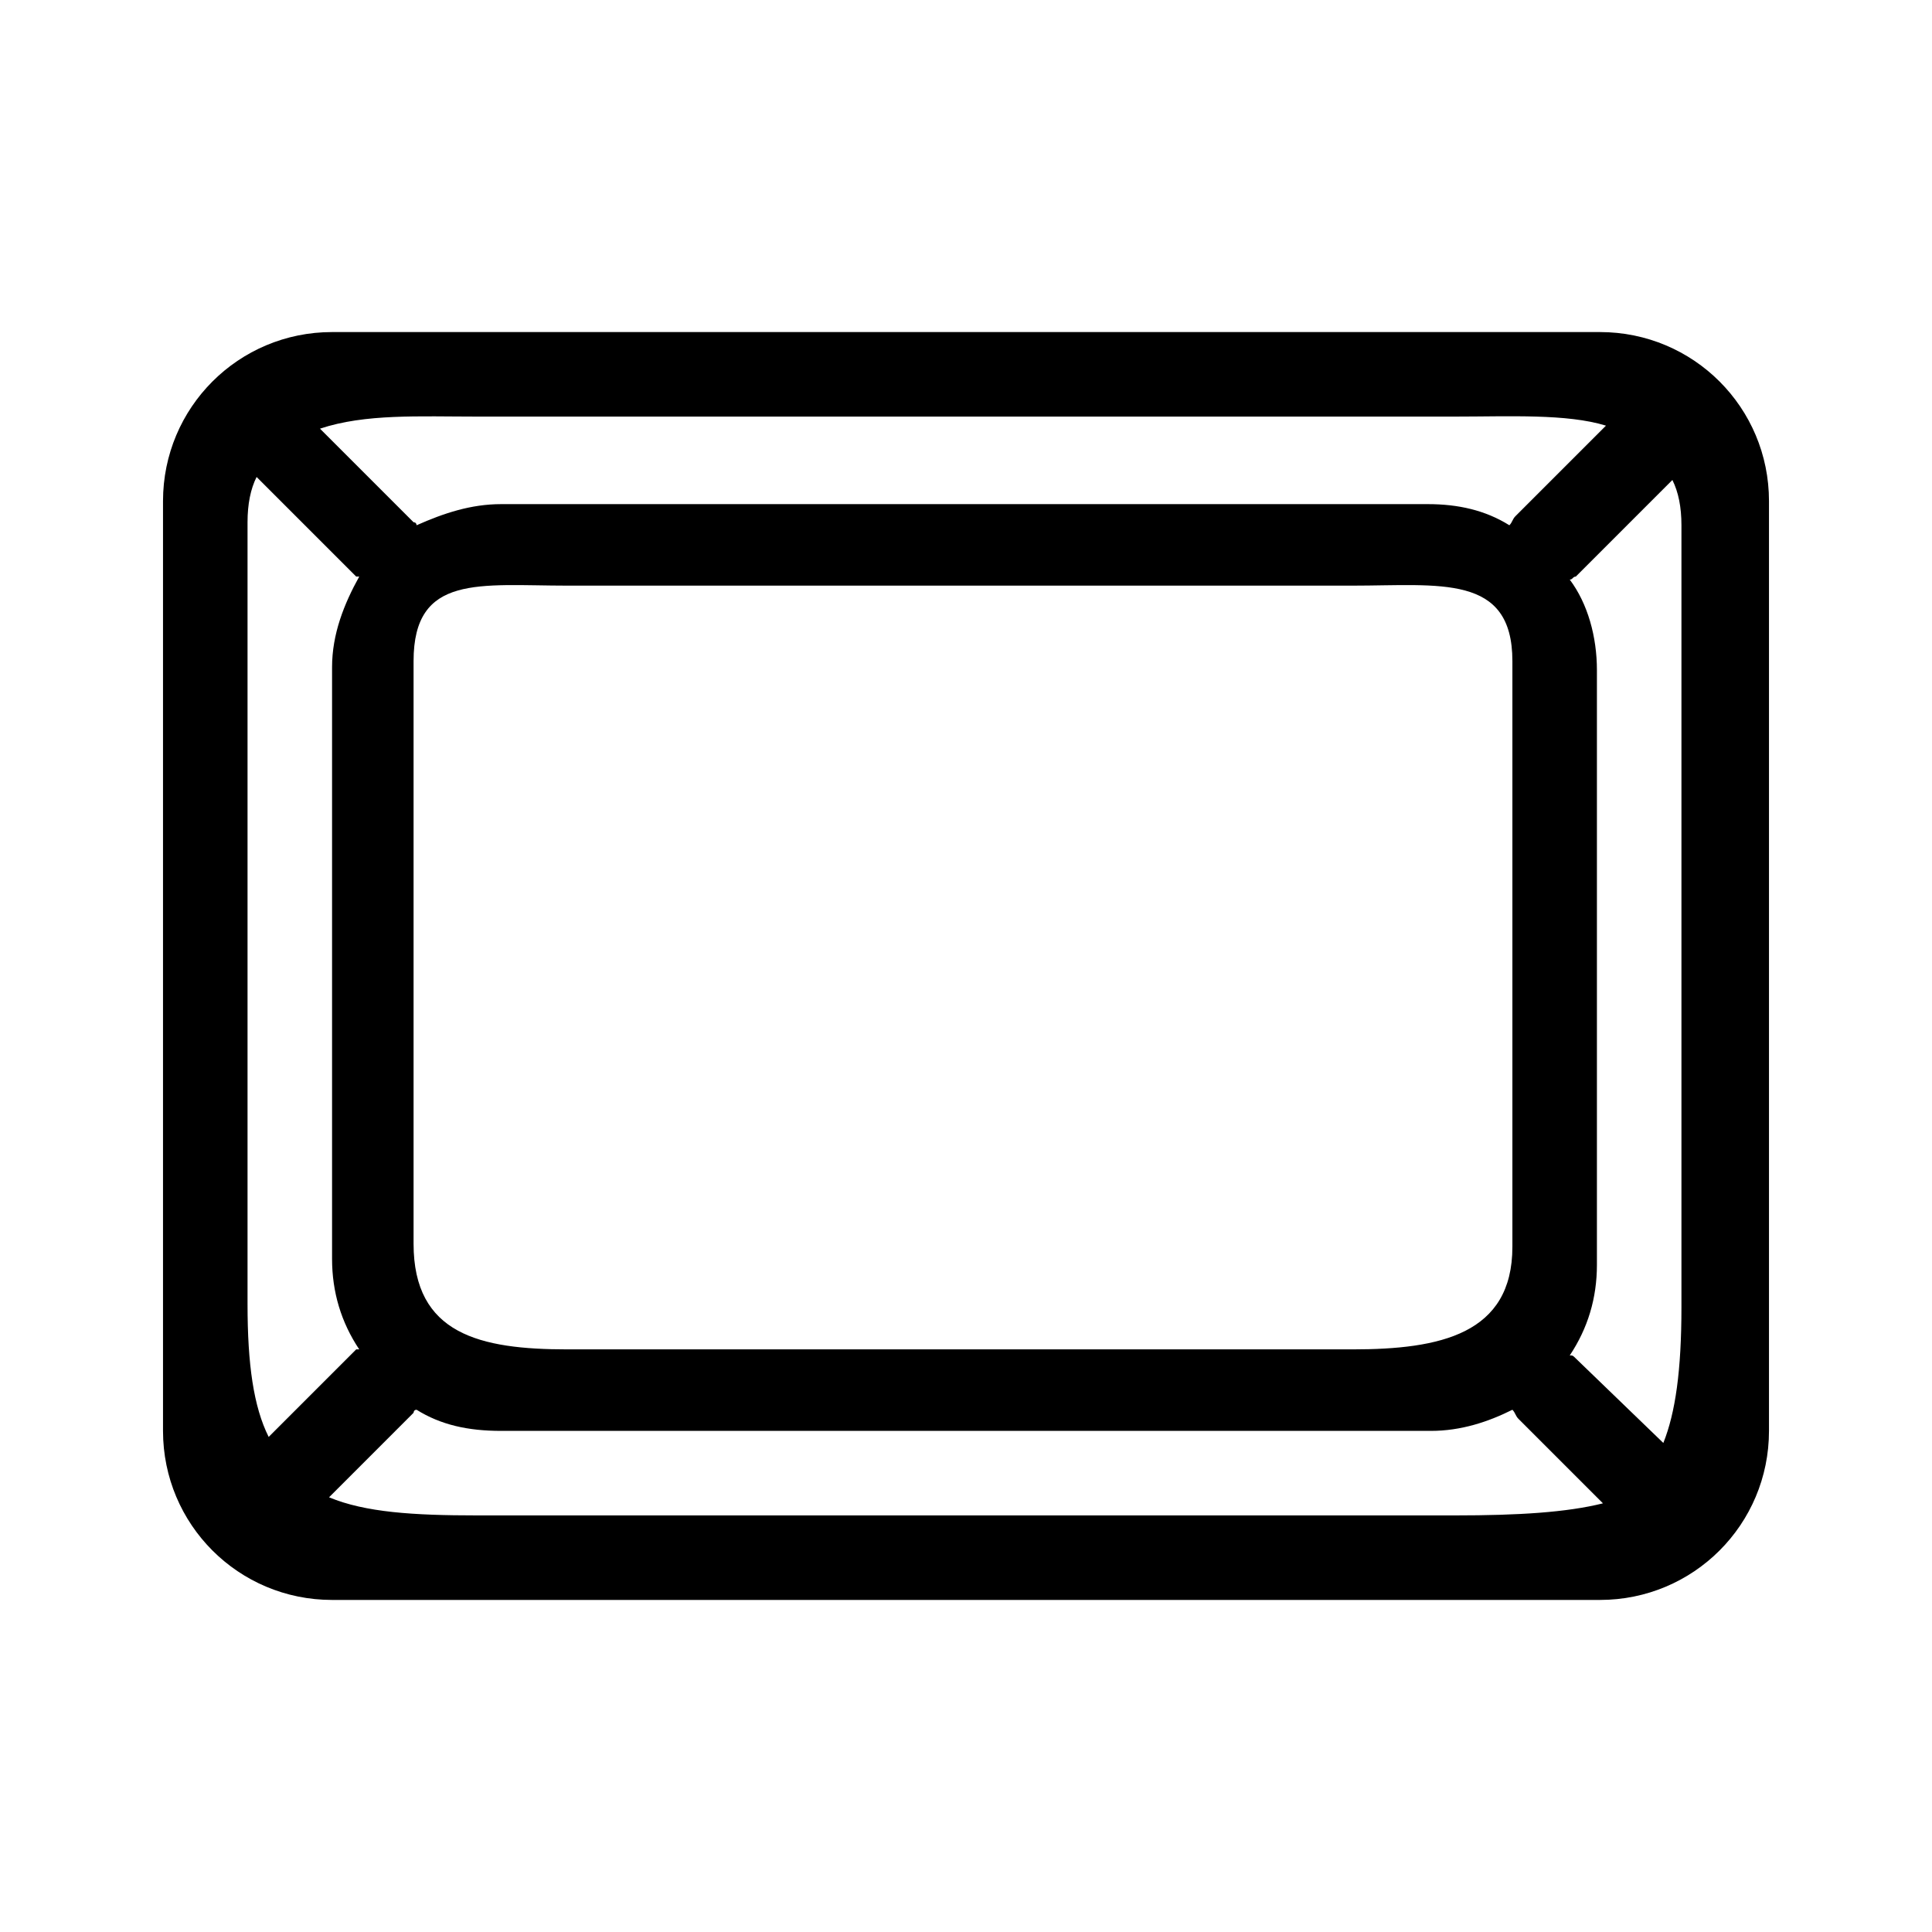 <?xml version="1.0" encoding="utf-8"?>
<!-- Generator: Adobe Illustrator 19.1.1, SVG Export Plug-In . SVG Version: 6.00 Build 0)  -->
<svg version="1.1" id="레이어_1" xmlns="http://www.w3.org/2000/svg" xmlns:xlink="http://www.w3.org/1999/xlink" x="0px"
	 y="0px" viewBox="0 0 512 512" style="enable-background:new 0 0 512 512;" xml:space="preserve">
<g>
	<g>
		<path d="M424,88H88c-24.8,0-44.8,20-44.8,44.8v246.4c0,24.8,20,44.8,44.8,44.8h336c24.8,0,44.8-20,44.8-44.8V132.8
			C468.8,108,448.8,88,424,88z M126.4,110.4h259.2c14.4,0,29.6-0.8,40,2.4l-24,24c-0.8,0.8-0.8,1.6-1.6,2.4
			c-6.4-4-13.6-5.6-21.6-5.6H132.8c-8,0-15.2,2.4-22.4,5.6c0,0,0-0.8-0.8-0.8l-24.8-24.8C96.8,109.6,111.2,110.4,126.4,110.4z
			 M109.6,329.6V175.2c0-23.2,17.6-20,40.8-20h208c23.2,0,42.4-3.2,42.4,20v155.2c0,23.2-19.2,27.2-42.4,27.2h-208
			C127.2,357.6,109.6,353.6,109.6,329.6z M65.6,138.4c0-4.8,0.8-8.8,2.4-12l26.4,26.4c0,0,0,0,0.8,0c-4,7.2-7.2,15.2-7.2,24v156.8
			c0,8.8,2.4,16.8,7.2,24c0,0,0,0-0.8,0l-23.2,23.2c-4-8-5.6-19.2-5.6-35.2V138.4L65.6,138.4z M385.6,401.6H126.4
			c-16.8,0-29.6-0.8-39.2-4.8l22.4-22.4c0,0,0-0.8,0.8-0.8c6.4,4,13.6,5.6,22.4,5.6h246.4c8,0,15.2-2.4,21.6-5.6
			c0.8,0.8,0.8,1.6,1.6,2.4l22.4,22.4C415.2,400.8,402.4,401.6,385.6,401.6z M445.6,346.4c0,16.8-1.6,28-4.8,36L417.6,360
			c-0.8-0.8-0.8-0.8-1.6-0.8c4.8-7.2,7.2-15.2,7.2-24V177.6c0-8.8-2.4-17.6-7.2-24c0.8,0,0.8-0.8,1.6-0.8l25.6-25.6
			c1.6,3.2,2.4,7.2,2.4,12V346.4z"/>
	</g>
</g>
</svg>
